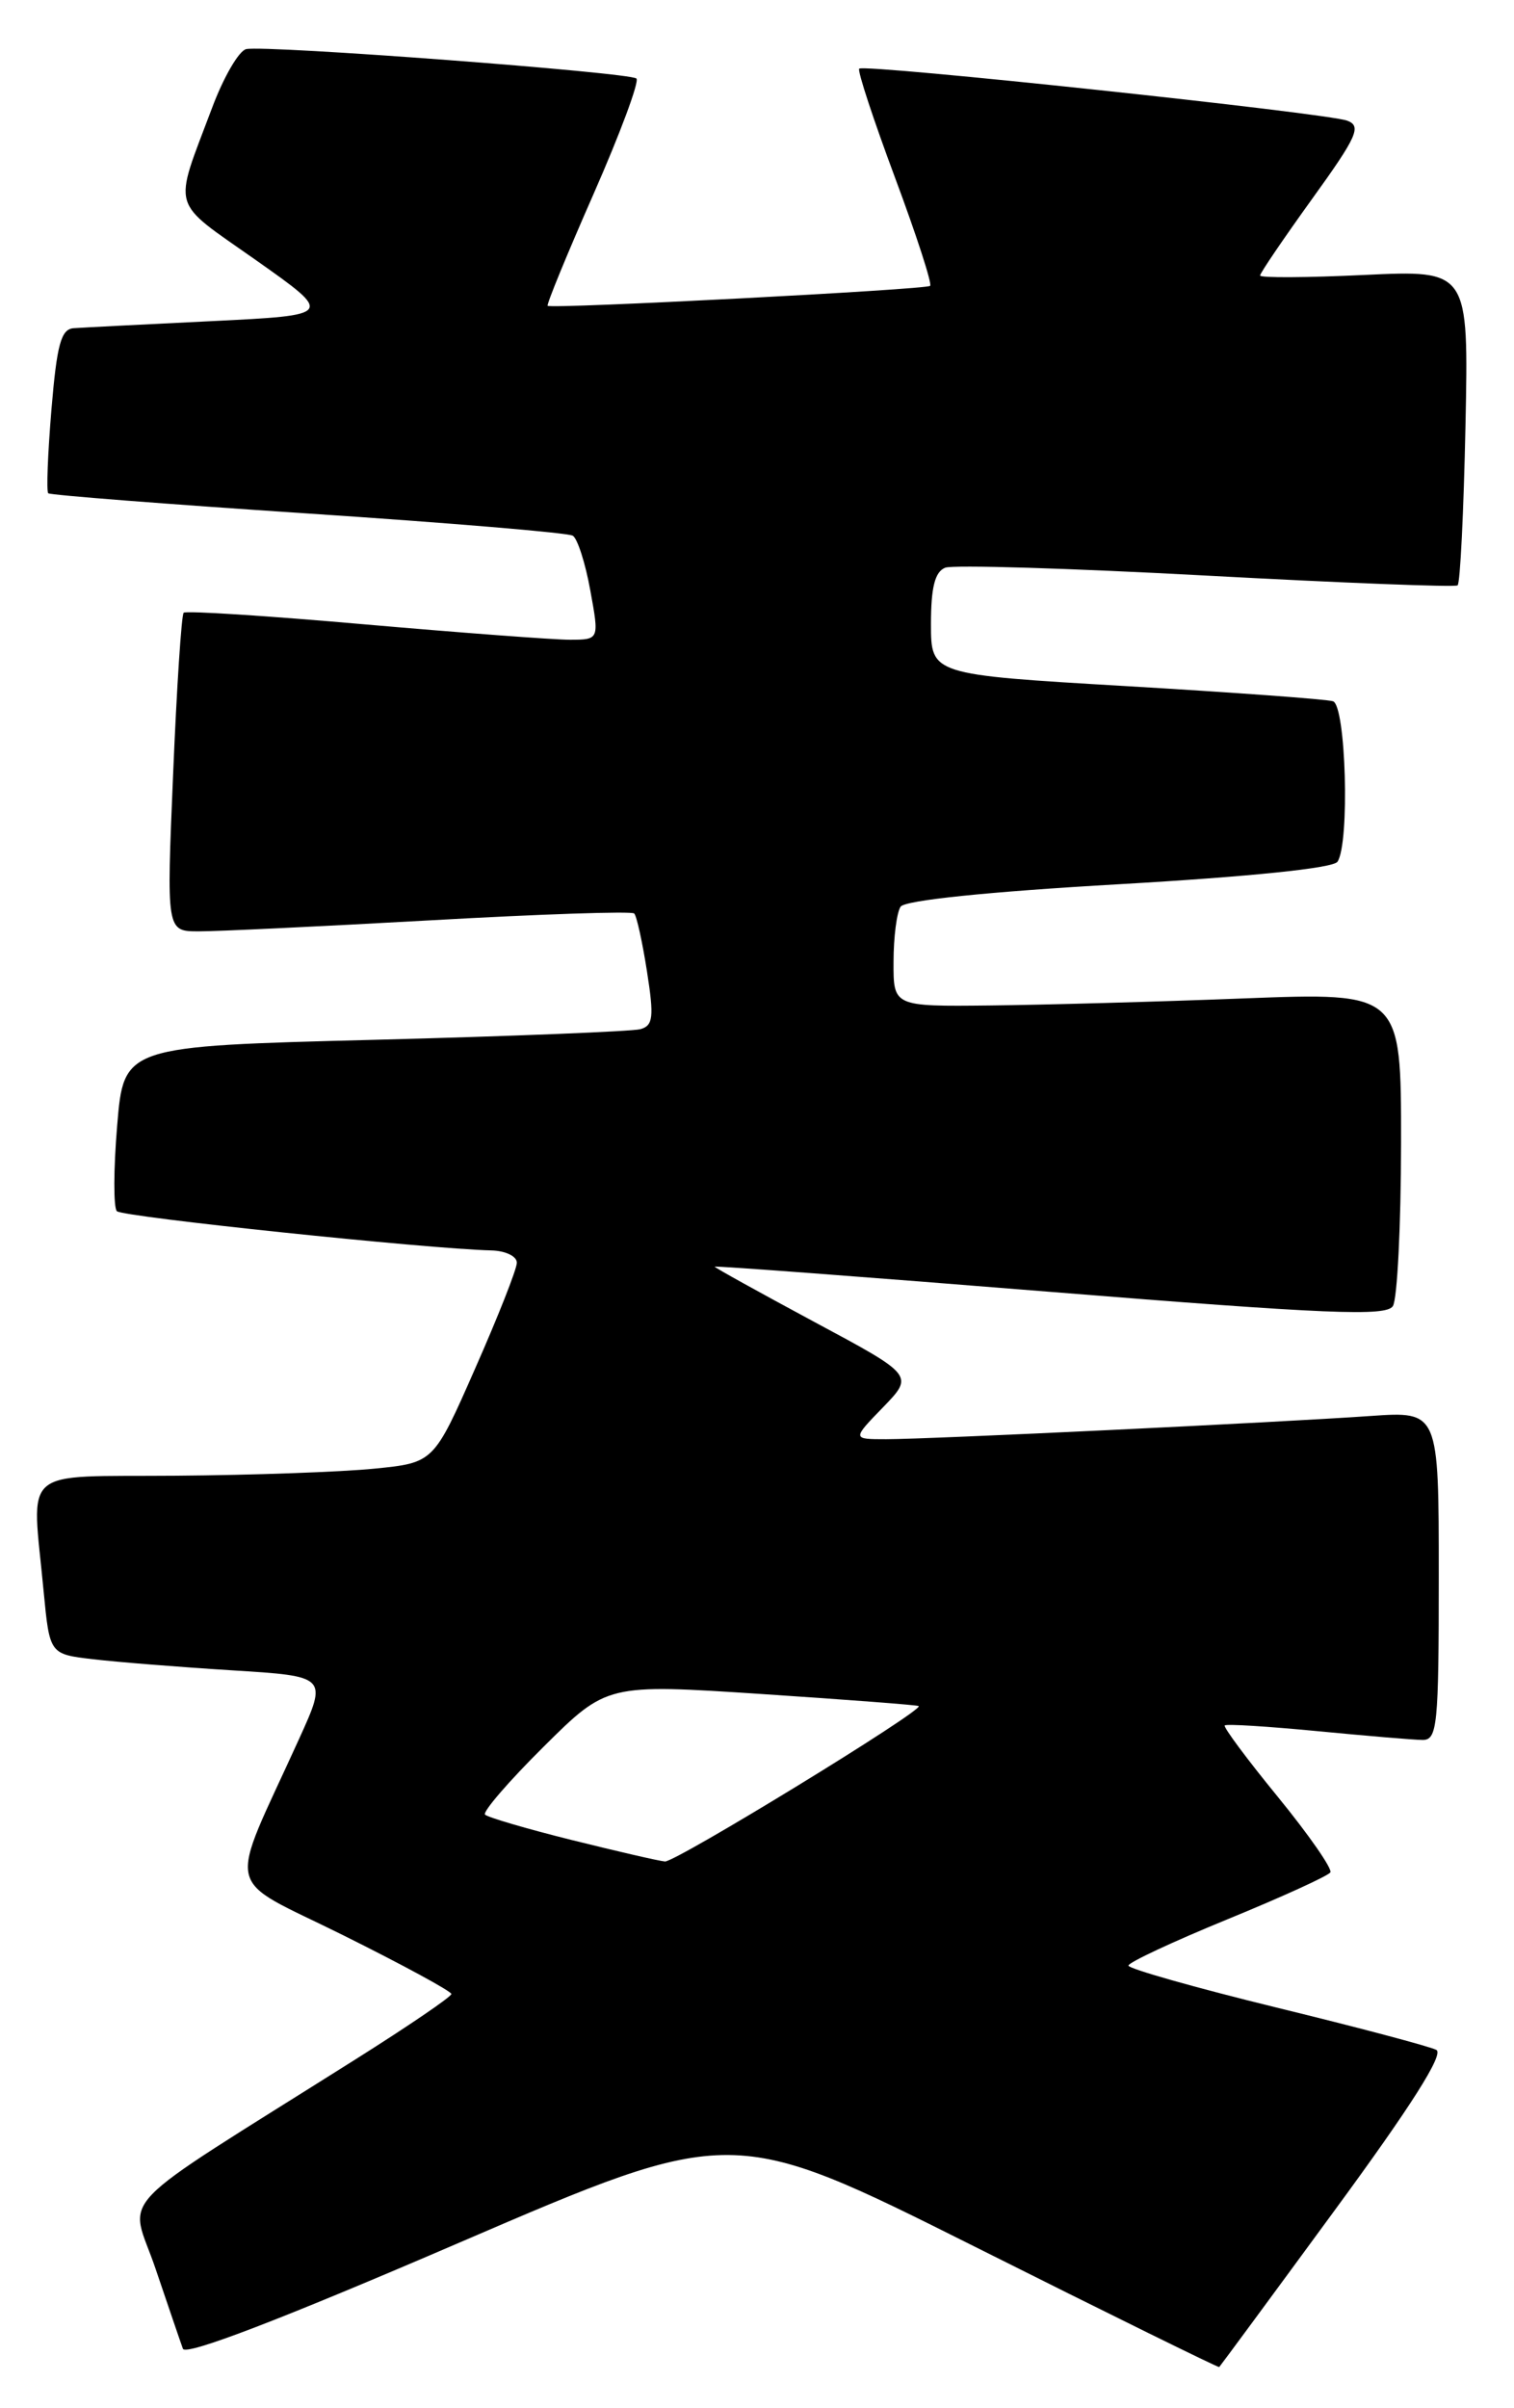 <?xml version="1.0" encoding="UTF-8" standalone="no"?>
<!DOCTYPE svg PUBLIC "-//W3C//DTD SVG 1.1//EN" "http://www.w3.org/Graphics/SVG/1.1/DTD/svg11.dtd" >
<svg xmlns="http://www.w3.org/2000/svg" xmlns:xlink="http://www.w3.org/1999/xlink" version="1.1" viewBox="0 0 161 256">
 <g >
 <path fill="currentColor"
d=" M 141.89 235.03 C 150.04 223.93 153.58 218.36 152.74 217.92 C 152.06 217.56 144.41 215.53 135.75 213.42 C 127.09 211.30 120.00 209.29 120.00 208.96 C 120.00 208.62 124.74 206.41 130.52 204.04 C 136.31 201.67 141.24 199.42 141.47 199.05 C 141.70 198.68 139.20 195.08 135.91 191.05 C 132.62 187.03 130.07 183.60 130.24 183.43 C 130.41 183.25 134.82 183.53 140.03 184.03 C 145.24 184.53 150.29 184.96 151.25 184.97 C 152.85 185.00 153.00 183.51 153.00 167.51 C 153.00 150.03 153.00 150.03 145.75 150.53 C 135.95 151.22 98.78 153.00 94.25 153.00 C 90.61 153.00 90.61 153.00 93.90 149.61 C 97.19 146.21 97.19 146.21 86.59 140.53 C 80.77 137.40 76.00 134.76 76.00 134.66 C 76.00 134.55 92.03 135.75 111.63 137.33 C 141.23 139.71 147.41 139.96 148.12 138.85 C 148.59 138.11 148.98 130.30 148.99 121.50 C 149.00 105.50 149.00 105.50 132.25 106.14 C 123.04 106.50 110.89 106.83 105.25 106.89 C 95.00 107.00 95.00 107.00 95.02 102.25 C 95.02 99.64 95.36 97.00 95.77 96.39 C 96.22 95.71 105.04 94.80 119.00 94.00 C 132.96 93.20 141.78 92.29 142.23 91.61 C 143.55 89.63 143.13 74.98 141.75 74.55 C 141.06 74.33 131.16 73.61 119.75 72.94 C 99.00 71.72 99.00 71.72 99.00 66.33 C 99.00 62.43 99.42 60.78 100.52 60.35 C 101.35 60.03 113.84 60.41 128.27 61.19 C 142.70 61.97 154.72 62.44 155.00 62.23 C 155.28 62.01 155.65 54.38 155.84 45.27 C 156.18 28.71 156.18 28.71 145.09 29.23 C 138.99 29.52 134.00 29.55 134.00 29.29 C 134.00 29.03 136.49 25.37 139.52 21.16 C 144.32 14.51 144.81 13.41 143.27 12.83 C 141.14 12.02 91.89 6.77 91.37 7.30 C 91.16 7.50 92.87 12.69 95.16 18.84 C 97.45 24.98 99.14 30.18 98.91 30.39 C 98.48 30.79 58.70 32.86 58.24 32.51 C 58.09 32.40 60.29 27.05 63.12 20.62 C 65.95 14.19 68.00 8.67 67.68 8.35 C 67.03 7.70 28.36 4.78 26.19 5.22 C 25.42 5.37 23.77 8.20 22.54 11.50 C 18.40 22.53 18.00 21.16 27.21 27.65 C 35.50 33.50 35.50 33.50 22.50 34.14 C 15.35 34.49 8.75 34.82 7.84 34.89 C 6.49 34.98 6.05 36.61 5.47 43.54 C 5.08 48.24 4.92 52.25 5.13 52.44 C 5.33 52.63 17.76 53.60 32.75 54.59 C 47.74 55.58 60.41 56.64 60.91 56.95 C 61.41 57.25 62.25 59.87 62.77 62.75 C 63.73 68.00 63.73 68.00 60.61 68.01 C 58.90 68.01 49.05 67.27 38.72 66.37 C 28.40 65.46 19.76 64.91 19.53 65.14 C 19.30 65.37 18.79 73.08 18.41 82.28 C 17.70 99.00 17.70 99.00 21.10 99.01 C 22.97 99.02 34.06 98.49 45.74 97.84 C 57.42 97.18 67.19 96.85 67.44 97.11 C 67.70 97.36 68.31 100.13 68.80 103.27 C 69.56 108.12 69.46 109.03 68.10 109.41 C 67.22 109.65 54.50 110.16 39.83 110.54 C 13.16 111.22 13.16 111.22 12.46 119.66 C 12.07 124.29 12.06 128.39 12.43 128.76 C 13.03 129.37 45.49 132.77 52.25 132.93 C 53.77 132.97 54.98 133.56 54.96 134.25 C 54.95 134.94 52.95 140.00 50.52 145.50 C 46.12 155.50 46.12 155.50 39.81 156.13 C 36.34 156.48 26.86 156.82 18.75 156.88 C 1.90 157.02 3.38 155.73 4.64 169.18 C 5.28 175.85 5.28 175.85 9.89 176.39 C 12.42 176.69 19.07 177.22 24.66 177.57 C 34.83 178.20 34.83 178.20 31.81 184.85 C 24.14 201.73 23.59 199.31 36.53 205.75 C 42.84 208.89 48.00 211.69 48.00 211.98 C 48.00 212.27 43.39 215.41 37.75 218.96 C 11.22 235.69 13.78 233.00 16.55 241.21 C 17.91 245.22 19.21 249.04 19.45 249.69 C 19.74 250.47 29.91 246.57 48.87 238.40 C 77.86 225.92 77.86 225.92 103.68 238.85 C 117.88 245.97 129.57 251.72 129.65 251.64 C 129.74 251.56 135.25 244.09 141.89 235.03 Z  M 60.80 195.61 C 56.02 194.42 51.87 193.20 51.58 192.91 C 51.29 192.63 54.09 189.38 57.80 185.70 C 64.54 179.01 64.54 179.01 81.02 180.09 C 90.08 180.69 97.59 181.26 97.70 181.37 C 98.19 181.85 71.81 197.99 70.71 197.89 C 70.04 197.83 65.59 196.80 60.80 195.61 Z "/>
</g>
</svg>